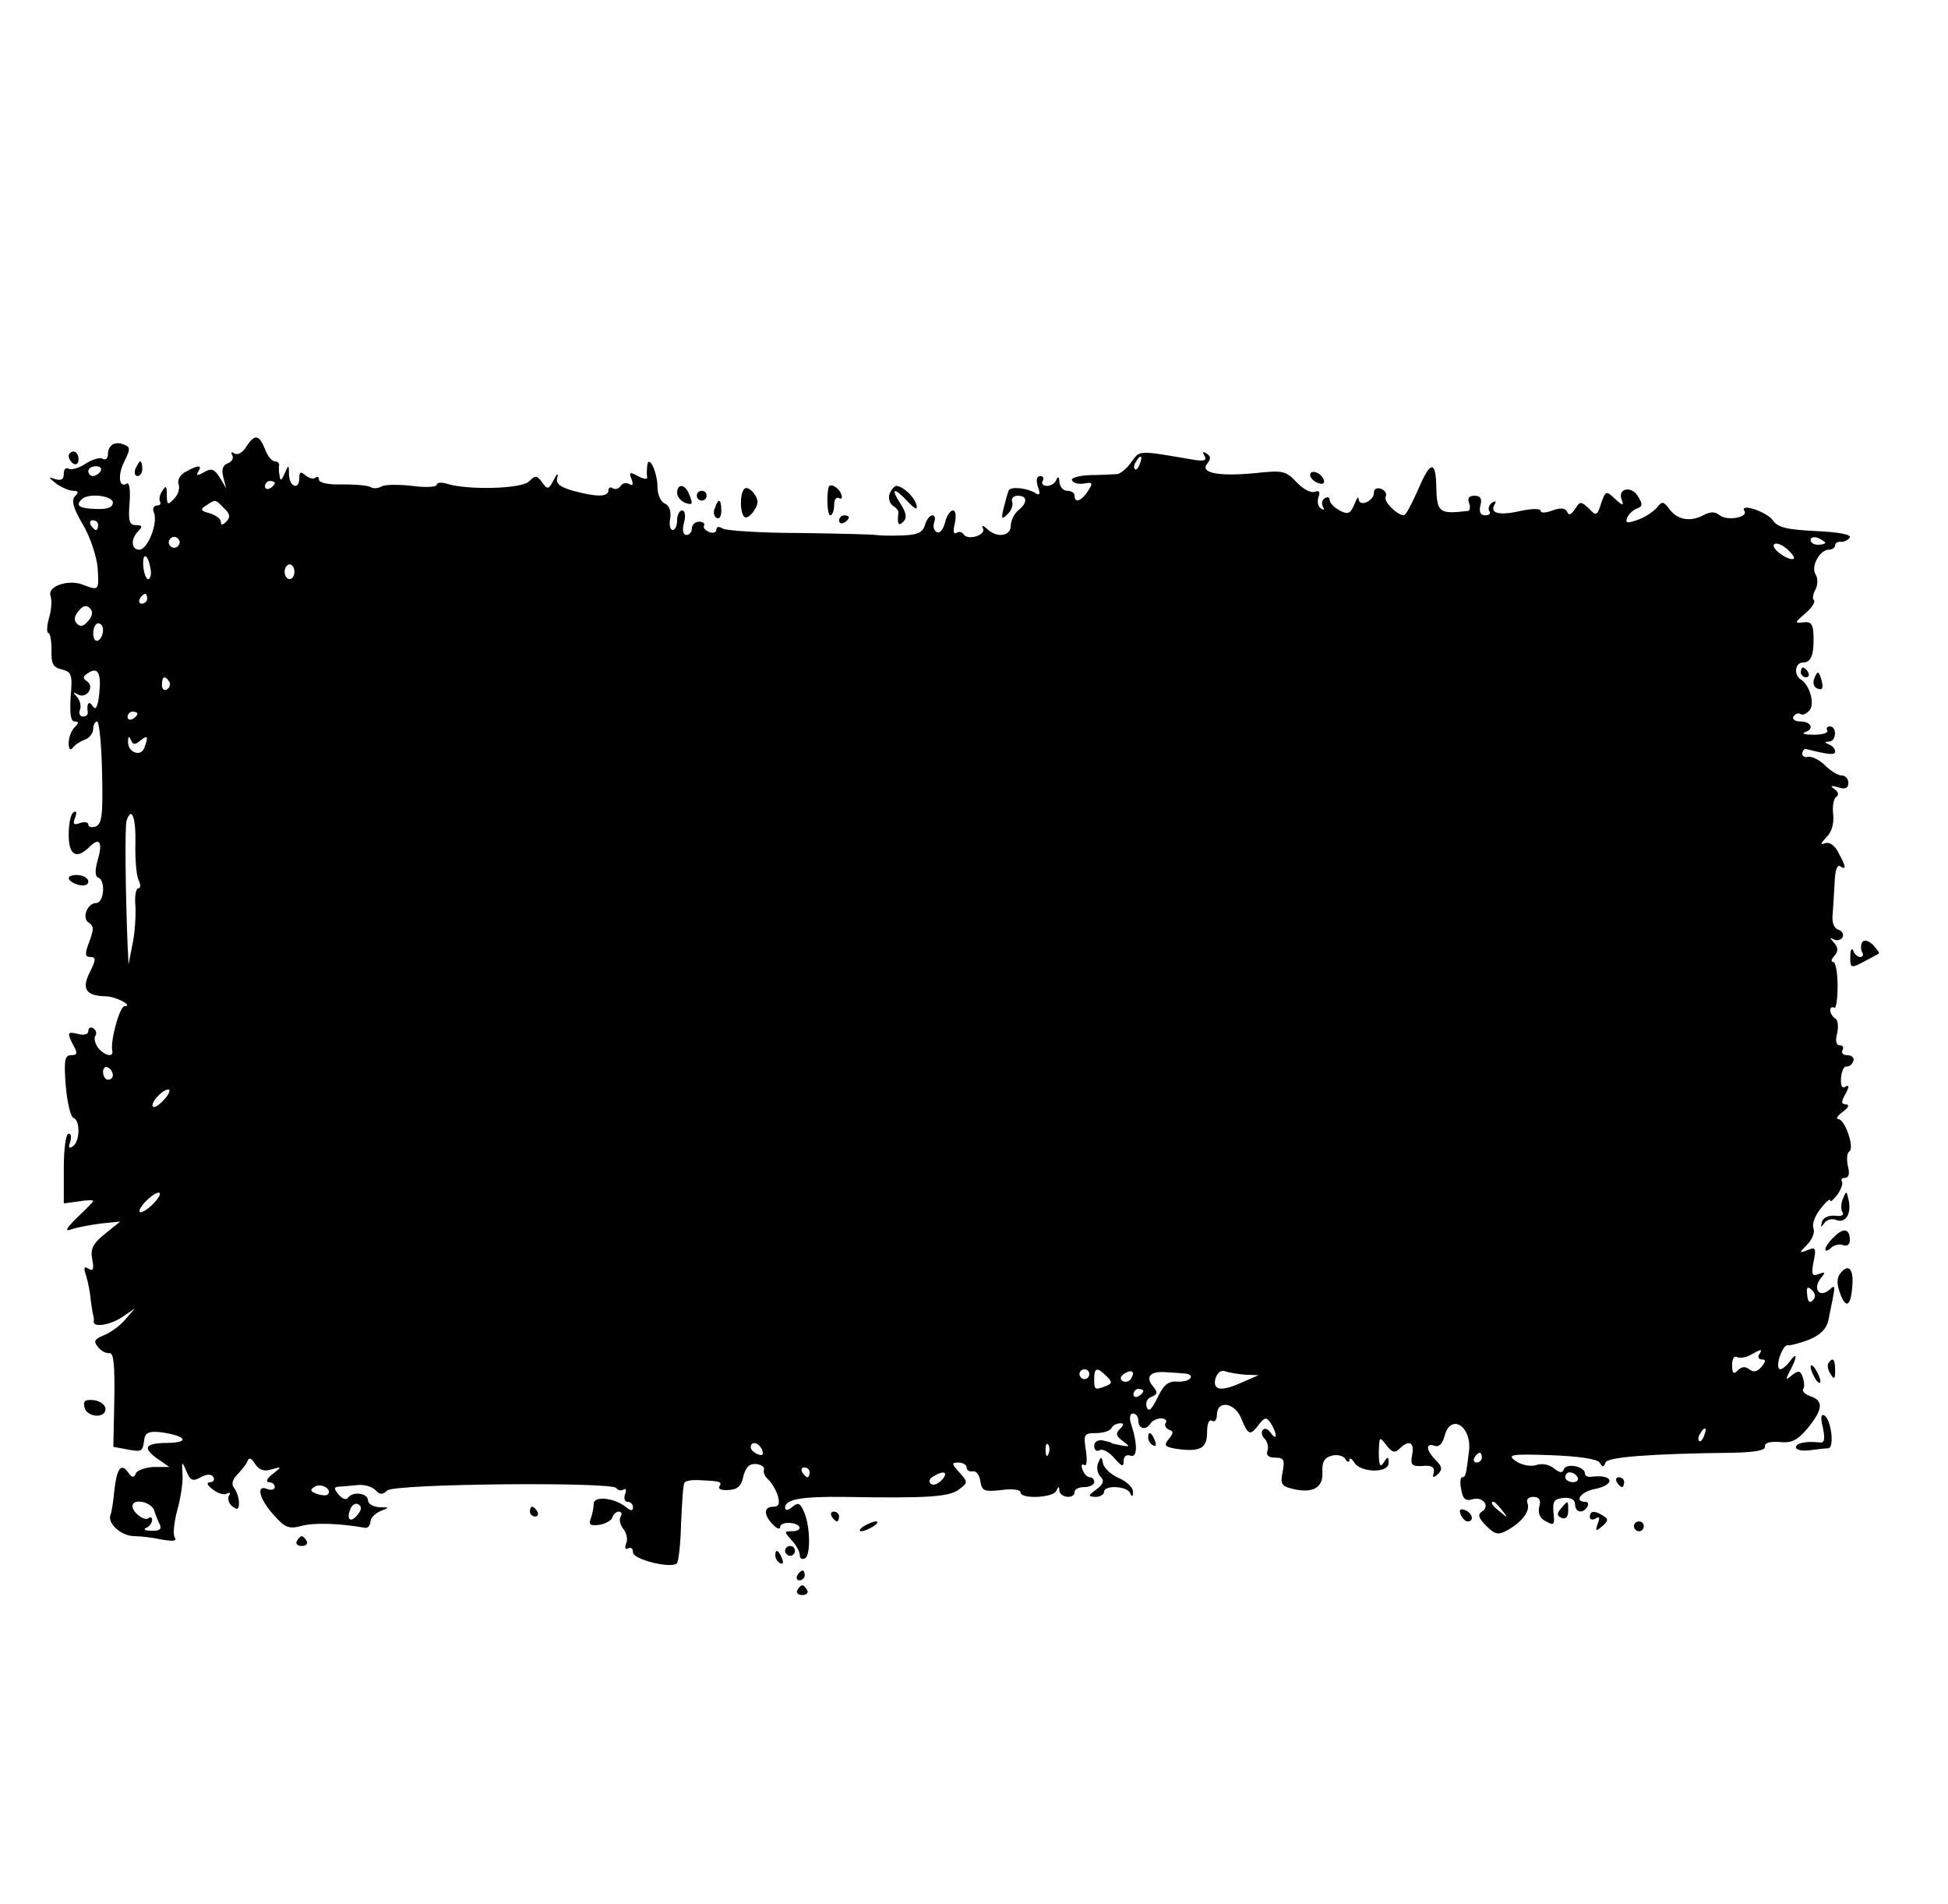 <?xml version="1.0" standalone="no"?>
<!DOCTYPE svg PUBLIC "-//W3C//DTD SVG 20010904//EN"
 "http://www.w3.org/TR/2001/REC-SVG-20010904/DTD/svg10.dtd">
<svg version="1.0" xmlns="http://www.w3.org/2000/svg"
 width="397pt" height="388pt" viewBox="0 0 397 388"
 preserveAspectRatio="xMidYMid meet">
<g transform="translate(0,388) scale(0.1,-0.1)"
fill="#000000" stroke="none">
<path d="M502 2970 c-7 -12 -18 -18 -24 -14 -6 4 -8 3 -5 -3 4 -6 0 -14 -9
-17 -10 -4 -13 -13 -9 -28 l6 -23 -13 22 c-11 17 -17 20 -32 11 -14 -8 -17 -7
-12 1 9 14 0 14 -25 0 -12 -6 -18 -17 -15 -26 3 -8 -1 -21 -9 -29 -13 -14 -15
-13 -15 8 0 18 -2 20 -9 8 -6 -8 -7 -18 -5 -22 3 -4 0 -8 -6 -8 -7 0 -10 -7
-6 -15 8 -21 -13 -75 -30 -75 -17 0 -18 22 -2 38 9 9 8 12 -5 12 -13 0 -16 8
-13 45 2 24 0 42 -5 40 -16 -11 -20 16 -6 44 13 26 13 30 0 35 -19 8 -33 -1
-33 -20 0 -8 -5 -12 -10 -9 -6 4 -22 -1 -36 -10 -13 -9 -29 -13 -34 -10 -6 3
-10 -1 -10 -10 0 -12 -5 -15 -18 -11 -14 5 -14 4 2 -9 11 -8 27 -15 35 -15 11
0 12 -3 4 -11 -8 -8 -4 -24 16 -58 15 -25 28 -65 30 -88 3 -47 3 -47 -31 -34
-30 11 -72 -4 -65 -23 3 -8 2 -29 -3 -45 -5 -17 -5 -31 -1 -31 3 0 6 -15 6
-34 -1 -28 3 -36 21 -40 20 -5 22 -11 18 -56 -2 -34 0 -50 8 -50 9 0 9 -3 0
-12 -7 -7 -12 -21 -12 -32 0 -12 3 -16 8 -10 4 6 15 13 25 17 9 3 17 13 17 22
0 8 4 15 8 15 4 0 9 -47 10 -104 2 -85 0 -105 -13 -110 -8 -3 -15 -1 -15 4 0
5 -8 6 -17 3 -13 -5 -15 -2 -10 11 4 10 3 15 -3 11 -6 -3 -10 -24 -10 -46 0
-42 16 -51 43 -24 20 20 27 9 16 -28 -6 -21 -5 -33 1 -35 16 -6 12 -52 -4 -52
-18 0 -30 -31 -15 -40 11 -8 11 -13 -2 -47 -6 -17 -5 -23 5 -23 12 0 12 -5 -1
-31 -17 -34 -8 -48 32 -49 21 0 58 -20 39 -20 -10 0 -30 -72 -25 -92 2 -13
-16 -9 -29 7 -6 8 -9 19 -6 24 4 5 2 12 -4 16 -5 3 -10 1 -10 -6 0 -6 -8 -9
-20 -6 -23 6 -24 3 -10 -24 9 -15 7 -19 -5 -19 -13 0 -15 -10 -11 -62 3 -35
10 -64 16 -66 14 -5 13 -49 -2 -58 -8 -5 -9 -2 -5 9 3 10 2 17 -3 17 -6 0 -10
-32 -10 -71 l0 -71 30 4 c16 3 30 3 30 1 0 -2 -15 -17 -33 -34 -22 -22 -26
-29 -12 -24 11 4 38 9 60 12 l40 4 -31 -25 c-25 -20 -30 -31 -26 -52 4 -20 2
-25 -8 -19 -9 6 -10 2 -4 -16 4 -13 8 -35 9 -49 2 -14 4 -27 5 -30 1 -3 2 -8
1 -12 -2 -14 34 -8 59 9 l25 17 -20 -23 c-11 -13 -31 -27 -44 -32 -19 -8 -21
-12 -11 -24 6 -8 17 -13 23 -12 9 1 11 -26 10 -94 l-2 -97 27 -5 c31 -6 33 -5
36 20 2 14 10 17 32 15 52 -7 63 -21 17 -22 -48 0 -54 -10 -21 -33 l23 -16
-32 0 c-17 -1 -34 -7 -36 -13 -4 -10 -8 -9 -16 2 -14 20 -23 8 -28 -37 -2 -21
-5 -43 -8 -50 -6 -18 23 -43 49 -43 13 0 38 -3 56 -7 24 -4 31 -3 26 5 -4 6
-1 31 5 54 7 24 12 57 11 73 -2 28 -1 29 8 7 8 -19 13 -21 29 -12 13 7 22 7
26 0 3 -5 0 -10 -7 -10 -8 -1 -6 -6 6 -15 10 -8 23 -12 29 -8 6 3 7 1 4 -4 -4
-6 -1 -16 6 -22 11 -8 14 -7 14 7 0 9 -4 22 -9 29 -7 8 -5 17 5 28 8 8 18 20
21 27 3 9 8 8 16 -5 8 -12 18 -16 33 -11 22 6 22 6 2 -10 -11 -8 -14 -16 -7
-16 6 0 12 -4 12 -10 0 -5 -7 -7 -15 -4 -24 10 -17 -20 13 -53 23 -26 31 -29
57 -22 25 7 79 5 129 -4 5 -1 10 4 11 12 0 8 9 17 20 22 19 7 19 8 -2 8 -13 1
-23 7 -23 14 0 15 -32 19 -41 5 -3 -5 -12 -2 -19 7 -10 12 -10 15 1 16 8 0 25
2 37 3 13 2 30 -3 37 -10 9 -10 15 -10 24 -1 14 14 459 18 467 5 3 -5 10 -6
15 -3 5 3 6 -1 3 -9 -3 -9 -1 -16 5 -16 6 0 11 -5 11 -11 0 -8 -4 -8 -14 0
-23 19 -66 24 -66 7 0 -8 -3 -22 -6 -30 -5 -13 -1 -15 17 -13 13 2 25 9 27 15
2 7 8 12 13 12 6 0 7 -5 4 -10 -4 -6 -1 -17 5 -25 7 -8 10 -22 6 -30 -3 -9 -2
-13 4 -10 6 3 10 0 10 -8 0 -14 73 -33 89 -23 4 3 8 40 9 82 2 42 4 80 7 83 2
4 16 6 32 5 42 -2 45 -3 39 -13 -3 -5 5 -8 19 -7 18 1 26 8 30 28 5 19 12 26
26 25 10 -1 18 -6 16 -12 -2 -5 2 -14 9 -20 6 -5 15 -20 19 -32 5 -17 2 -23
-9 -23 -20 0 -20 -17 -1 -36 8 -9 15 -11 15 -5 0 5 9 9 20 8 24 -2 27 -17 3
-17 -15 0 -15 -1 0 -18 10 -10 17 -24 17 -31 0 -7 5 -9 11 -6 12 8 10 71 -4
98 -7 15 -11 16 -23 6 -8 -7 -14 -7 -14 -1 0 17 32 23 120 22 169 -3 215 0
234 15 19 14 19 15 1 35 -16 18 -16 20 -2 20 10 0 17 -5 17 -10 0 -6 6 -9 12
-8 7 2 14 -7 16 -20 3 -20 8 -22 43 -18 21 3 39 1 39 -5 0 -14 68 -11 73 4 4
9 6 9 6 0 1 -15 31 -18 31 -3 0 6 9 10 20 10 11 0 20 5 20 10 0 6 -4 10 -9 10
-5 0 -12 7 -15 16 -3 8 -2 12 4 9 5 -3 6 9 3 30 -5 32 -4 35 20 35 14 0 29 4
32 10 3 6 11 10 18 10 8 0 8 -3 -1 -12 -9 -9 -7 -14 6 -24 16 -12 15 -12 -3
-9 -11 2 -20 4 -20 5 0 1 -8 3 -17 5 -11 2 -18 -3 -18 -11 0 -9 5 -12 11 -9 5
4 19 -3 30 -16 15 -17 19 -19 19 -6 0 10 6 14 14 11 14 -5 15 23 1 65 -4 12
-2 21 4 21 6 0 11 -7 11 -15 0 -17 16 -20 25 -5 3 5 13 10 21 10 8 0 13 -4 10
-9 -4 -5 0 -11 6 -14 10 -3 10 -7 0 -19 -11 -13 -8 -16 15 -20 49 -7 63 1 63
33 0 18 4 28 10 24 6 -3 10 2 10 12 0 31 37 26 50 -8 14 -34 18 -35 36 -11 12
15 15 15 24 2 5 -8 10 -19 10 -25 0 -5 -4 -3 -10 5 -5 8 -12 11 -16 7 -4 -4
-3 -12 3 -18 6 -6 9 -18 6 -25 -3 -9 2 -14 16 -14 17 0 20 -4 15 -29 -5 -24
-2 -29 18 -34 42 -11 65 1 63 33 -1 21 4 30 19 34 11 3 24 0 28 -7 4 -7 8 -7
8 -2 0 6 5 3 10 -5 13 -21 70 -22 70 -1 0 14 -2 14 -10 1 -7 -11 -10 -6 -10
20 1 33 1 34 15 16 12 -16 18 -17 27 -8 19 19 31 14 26 -12 -4 -21 -1 -24 21
-23 18 2 25 -2 23 -13 -3 -12 -1 -12 9 -3 9 9 8 15 -5 28 -20 20 -21 36 -2 29
8 -3 16 4 20 20 12 47 55 21 50 -29 -6 -50 -7 -55 -14 -55 -4 0 -5 -11 -2 -25
3 -19 9 -24 22 -20 22 7 38 -14 20 -25 -9 -6 -7 -13 9 -29 18 -18 24 -19 43
-9 30 17 47 39 41 55 -3 8 2 13 12 13 12 0 16 -6 12 -20 -3 -13 1 -24 14 -30
16 -9 18 -7 15 18 -2 23 1 28 21 30 15 1 23 -4 23 -13 0 -17 16 -20 25 -5 3 6
1 10 -4 10 -24 0 -9 21 19 26 44 9 38 31 -7 25 -7 -1 -13 2 -13 7 0 14 -38 22
-43 8 -3 -8 -8 -7 -20 2 -9 8 -25 11 -36 7 -12 -4 -30 0 -42 8 -18 13 -11 15
72 12 57 -2 95 -8 99 -15 6 -10 8 -10 12 0 3 11 88 18 260 20 46 1 67 5 65 13
-1 7 9 10 29 9 25 -3 37 3 58 28 31 38 33 56 6 65 -11 4 -18 10 -15 15 3 4 2
15 -1 24 -5 14 -9 14 -22 4 -13 -11 -14 -10 -4 9 16 30 15 41 -2 17 -8 -10
-17 -16 -20 -13 -8 8 8 51 18 48 4 -1 23 4 42 11 24 10 36 22 40 39 16 78 16
75 1 62 -20 -16 -33 4 -16 25 10 12 9 13 -5 8 -13 -5 -15 -1 -10 25 6 28 4 31
-12 24 -18 -7 -18 -6 -1 11 10 10 16 25 13 33 -4 8 3 26 14 40 11 14 20 22 20
17 0 -4 6 1 14 11 8 11 12 23 10 27 -3 5 0 8 6 8 8 0 10 9 6 24 -3 14 -2 27 3
30 11 7 -9 66 -23 66 -5 0 -1 7 10 15 11 8 14 14 6 15 -10 0 -10 5 -1 21 8 15
8 19 0 15 -7 -5 -10 2 -9 18 1 13 6 24 11 23 5 -1 12 4 14 11 3 6 -3 12 -12
12 -9 0 -13 5 -10 10 3 6 1 10 -5 10 -8 0 -10 9 -6 24 3 14 2 28 -4 31 -5 3
-10 11 -10 16 0 6 3 8 8 6 4 -3 7 17 7 44 0 27 -4 49 -9 49 -5 0 -4 6 3 13 8
10 7 17 -2 27 -8 9 -9 11 0 6 6 -3 14 -2 18 4 3 6 0 13 -9 16 -9 3 -13 16 -11
32 1 15 3 44 4 65 1 23 5 36 11 32 13 -8 13 -2 -3 27 -7 15 -18 23 -27 20 -11
-4 -10 -1 2 12 11 10 16 28 14 47 -2 16 1 32 6 35 6 4 5 10 -3 16 -10 7 -8 8
7 4 14 -5 21 -2 21 9 0 8 -6 15 -14 15 -7 0 -22 9 -33 20 -12 12 -27 19 -35
18 -7 -2 -13 2 -12 7 1 6 4 9 7 9 48 -12 60 -13 60 -5 0 5 -6 12 -12 14 -10 4
-10 6 0 6 15 1 16 31 1 31 -5 0 -8 -4 -5 -8 3 -5 -9 -9 -27 -9 -18 0 -26 2
-19 5 20 6 14 22 -9 22 -11 0 -17 5 -14 10 4 6 10 8 15 5 4 -3 12 1 18 8 11
13 0 51 -17 62 -16 9 -13 35 3 35 17 0 23 15 22 55 -1 24 -5 29 -21 27 -18 -2
-18 -1 4 18 13 11 21 23 18 27 -4 3 -2 13 3 22 5 10 5 23 0 31 -10 16 9 50 27
50 7 0 13 4 13 9 0 5 6 8 13 7 6 0 14 4 17 9 3 6 -24 11 -70 13 -58 3 -77 7
-87 22 -12 17 -68 36 -58 19 9 -13 -35 -21 -50 -9 -10 8 -19 8 -34 0 -27 -14
-53 -9 -69 13 -12 16 -15 16 -25 3 -7 -8 -24 -20 -39 -25 -22 -8 -26 -7 -22 4
3 7 12 16 20 19 12 4 12 9 2 25 -13 22 -42 16 -33 -7 5 -13 2 -13 -14 2 -18
17 -19 16 -28 -10 -8 -25 -10 -26 -25 -10 -16 15 -18 15 -28 -1 -8 -12 -13
-14 -16 -6 -4 8 -13 9 -30 3 -13 -5 -24 -6 -24 -1 0 5 -18 5 -41 0 -43 -10
-64 -5 -53 13 4 7 2 8 -5 4 -6 -4 -9 -12 -6 -17 4 -5 0 -9 -8 -9 -10 0 -13 7
-10 20 4 14 0 20 -12 20 -11 0 -15 -5 -11 -15 3 -8 2 -15 -2 -16 -61 -7 -64
-4 -65 56 -2 48 -13 44 -38 -15 -12 -27 -24 -50 -28 -50 -15 1 -42 29 -37 38
3 6 -1 12 -9 16 -9 3 -15 0 -15 -8 0 -17 -30 -30 -31 -13 0 7 -4 2 -9 -11 -8
-19 -13 -21 -30 -12 -11 6 -20 15 -20 21 0 6 -5 7 -10 4 -6 -4 -7 -11 -4 -17
4 -7 2 -8 -4 -4 -6 4 -8 14 -5 23 4 11 2 14 -8 11 -8 -3 -24 6 -37 20 -22 23
-28 24 -84 18 -73 -7 -113 0 -98 19 8 10 8 15 -1 21 -8 5 -9 3 -4 -5 5 -9 -1
-11 -21 -8 -117 20 -110 20 -128 -4 -9 -13 -22 -24 -29 -25 -6 0 -31 -2 -55
-2 -24 -1 -41 -6 -37 -11 3 -6 14 -8 25 -6 17 3 18 1 7 -16 -13 -20 -27 -25
-27 -9 0 6 -7 10 -15 10 -8 0 -15 8 -16 18 0 10 -3 12 -6 5 -2 -7 -11 -13 -19
-13 -9 0 -12 5 -9 10 3 6 1 10 -5 10 -7 0 -9 -8 -5 -21 6 -16 4 -20 -6 -13
-17 10 -49 13 -53 5 -2 -3 -6 -19 -10 -34 -6 -24 -5 -27 7 -15 8 7 12 19 10
25 -3 7 2 13 11 13 20 0 21 -14 1 -30 -8 -7 -15 -21 -15 -31 0 -22 -29 -26
-49 -6 -8 7 -11 7 -8 1 8 -14 -30 -26 -39 -13 -3 5 -10 7 -15 3 -6 -3 -7 4 -3
20 3 15 2 26 -4 26 -5 0 -13 -11 -16 -25 -4 -14 -11 -23 -17 -19 -6 3 -8 12
-5 20 3 8 1 14 -4 14 -5 0 -12 -9 -15 -20 -5 -16 -16 -20 -48 -21 -23 -1 -46
0 -52 1 -5 1 -75 3 -155 4 -80 0 -151 5 -157 9 -8 5 -13 4 -13 -2 0 -6 -7 -8
-15 -5 -8 4 -13 9 -10 13 2 4 -2 8 -10 8 -8 0 -15 -6 -15 -14 0 -7 -5 -13 -11
-13 -7 0 -9 10 -5 25 4 14 2 25 -4 25 -5 0 -10 -9 -10 -20 0 -11 -4 -20 -9
-20 -5 0 -8 11 -5 24 2 15 -2 26 -11 30 -8 3 -15 18 -15 33 0 32 -19 70 -21
43 -1 -8 -1 -19 0 -23 1 -4 -8 -3 -19 3 -16 9 -19 8 -13 -6 4 -11 3 -15 -5
-10 -6 3 -13 2 -17 -4 -4 -6 -11 -8 -16 -5 -5 4 -9 1 -9 -4 0 -14 -24 -14 -72
-1 -28 8 -36 15 -32 28 2 9 -1 7 -7 -5 -11 -21 -13 -21 -24 -6 -11 15 -14 15
-27 2 -15 -15 -123 -18 -166 -5 -12 4 -22 3 -22 -2 0 -4 -22 -6 -50 -2 -27 3
-55 3 -62 -1 -7 -4 -16 -5 -22 -2 -5 4 -31 6 -58 6 -28 -1 -48 3 -48 10 0 5
-3 7 -7 4 -3 -4 -12 -2 -20 4 -10 9 -13 8 -13 -5 0 -25 -20 -19 -21 7 0 21 -1
21 -9 2 -6 -14 -9 -16 -10 -5 -2 8 -2 18 -1 23 0 4 -4 7 -9 7 -6 0 -15 11 -20
25 -12 30 -21 31 -38 5z m1821 -35 c-3 -9 -8 -14 -10 -11 -3 3 -2 9 2 15 9 16
15 13 8 -4z m-2118 -15 c-3 -5 -10 -10 -16 -10 -5 0 -9 5 -9 10 0 6 7 10 16
10 8 0 12 -4 9 -10z m355 -24 c0 -3 -4 -8 -10 -11 -5 -3 -10 -1 -10 4 0 6 5
11 10 11 6 0 10 -2 10 -4z m-330 -40 c0 -10 -11 -14 -35 -13 -34 1 -42 7 -28
20 13 13 63 7 63 -7z m227 -12 c12 -11 13 -18 4 -27 -7 -7 -11 -8 -11 0 0 6
-10 13 -22 17 -19 5 -21 8 -8 16 19 13 19 13 37 -6z m-257 -34 c0 -5 -2 -10
-4 -10 -3 0 -8 5 -11 10 -3 6 -1 10 4 10 6 0 11 -4 11 -10z m164 -41 c-3 -5
-10 -7 -15 -3 -5 3 -7 10 -3 15 3 5 10 7 15 3 5 -3 7 -10 3 -15z m3356 5 c0
-2 -7 -4 -15 -4 -8 0 -15 4 -15 10 0 5 7 7 15 4 8 -4 15 -8 15 -10z m-64 -32
c-8 -7 -46 19 -41 28 3 5 14 2 25 -7 11 -9 18 -19 16 -21z m-3349 -22 c2 -11
-1 -20 -5 -20 -4 0 -9 12 -10 27 -2 30 10 24 15 -7z m293 -5 c0 -8 -4 -15 -10
-15 -5 0 -10 7 -10 15 0 8 5 15 10 15 6 0 10 -7 10 -15z m-300 -55 c0 -5 -5
-10 -11 -10 -5 0 -7 5 -4 10 3 6 8 10 11 10 2 0 4 -4 4 -10z m-120 -45 c-9
-11 -16 -13 -23 -6 -7 7 -6 15 3 26 9 11 16 13 23 6 7 -7 6 -15 -3 -26z m30
-19 c0 -8 -4 -18 -10 -21 -5 -3 -10 3 -10 14 0 12 5 21 10 21 6 0 10 -6 10
-14z m-8 -132 c-3 -25 -7 -32 -13 -23 -8 13 -13 5 -10 -13 0 -5 -4 -8 -10 -8
-6 0 -9 6 -6 14 3 7 0 19 -6 26 -9 10 -9 11 2 5 17 -10 35 16 18 27 -9 6 -8
10 3 17 20 13 27 -1 22 -45z m143 27 c3 -5 1 -12 -5 -16 -5 -3 -10 1 -10 9 0
18 6 21 15 7z m-65 -65 c0 -3 -4 -8 -10 -11 -5 -3 -10 -1 -10 4 0 6 5 11 10
11 6 0 10 -2 10 -4z m6 -55 c15 12 17 9 8 -15 -7 -19 -34 -9 -33 13 0 11 2 12
6 3 4 -10 8 -10 19 -1z m-10 -208 c-1 -32 2 -66 6 -75 5 -10 5 -18 0 -18 -5 0
-8 -16 -6 -36 1 -20 -1 -55 -6 -78 l-8 -41 -2 40 c-4 99 -6 241 -2 253 10 30
19 7 18 -45z m-46 -474 c0 -5 -4 -9 -10 -9 -5 0 -10 7 -10 16 0 8 5 12 10 9 6
-3 10 -10 10 -16z m105 -49 c-10 -11 -20 -18 -23 -15 -7 6 18 35 31 35 5 0 2
-9 -8 -20z m-20 -210 c-10 -11 -23 -20 -28 -20 -6 0 -2 9 8 20 10 11 23 20 28
20 6 0 2 -9 -8 -20z m3379 -200 c-6 -6 -10 -2 -11 12 -2 16 1 18 10 9 7 -7 8
-14 1 -21z m-109 -110 c-3 -5 -1 -10 6 -10 8 0 8 -4 -1 -15 -9 -10 -16 -12
-25 -5 -8 6 -15 6 -23 -2 -9 -9 -12 -7 -12 11 0 12 4 19 10 16 5 -3 18 -1 27
4 23 13 26 13 18 1z m-1365 -40 c0 -5 -4 -10 -10 -10 -5 0 -10 5 -10 10 0 6 5
10 10 10 6 0 10 -4 10 -10z m35 -4 c12 -12 12 -15 -1 -20 -23 -9 -24 -8 -24
14 0 24 6 25 25 6z m50 -5 c-3 -6 -11 -8 -17 -5 -6 4 -5 9 3 15 16 10 23 4 14
-10z m113 10 c7 -1 11 -5 8 -9 -3 -5 -15 -8 -28 -7 -17 1 -27 -7 -39 -33 -12
-24 -18 -30 -22 -19 -3 9 1 18 10 21 12 5 13 9 3 21 -17 20 -5 32 27 29 15 -1
34 -2 41 -3z m120 -2 l27 -1 -30 -13 c-45 -21 -64 -19 -58 6 4 12 11 18 20 15
8 -3 27 -6 41 -7z m-208 -33 c0 -3 -4 -8 -10 -11 -5 -3 -10 -1 -10 4 0 6 5 11
10 11 6 0 10 -2 10 -4z m1143 -91 c-3 -9 -8 -14 -10 -11 -3 3 -2 9 2 15 9 16
15 13 8 -4z m-1920 -29 c4 -10 1 -13 -9 -9 -7 3 -14 9 -14 14 0 14 17 10 23
-5z m584 -8 c-3 -8 -6 -5 -6 6 -1 11 2 17 5 13 3 -3 4 -12 1 -19z m883 -8 c0
-5 -5 -10 -11 -10 -5 0 -7 5 -4 10 3 6 8 10 11 10 2 0 4 -4 4 -10z m-1370 -30
c0 -5 -2 -10 -4 -10 -3 0 -8 5 -11 10 -3 6 -1 10 4 10 6 0 11 -4 11 -10z m270
-15 c-7 -8 -17 -12 -22 -9 -6 4 -5 10 3 15 22 14 33 10 19 -6z m1295 5 c3 -5
-1 -10 -9 -10 -9 0 -16 5 -16 10 0 6 4 10 9 10 6 0 13 -4 16 -10z m-2547 -35
c-3 -3 -13 -2 -22 1 -14 5 -15 9 -4 15 13 8 36 -6 26 -16z m-354 -32 c3 -10 9
-24 12 -30 4 -9 -2 -13 -18 -12 -12 0 -17 3 -10 6 6 2 12 10 12 16 0 5 -3 7
-7 4 -7 -8 -33 11 -33 24 0 17 38 9 44 -8z m415 -9 c-14 -18 -24 -11 -15 11 3
9 11 13 16 10 8 -5 7 -11 -1 -21z m2332 9 c13 -16 12 -17 -3 -4 -17 13 -22 21
-14 21 2 0 10 -8 17 -17z"/>
<path d="M140 2951 c0 -6 5 -13 10 -16 6 -3 10 1 10 9 0 9 -4 16 -10 16 -5 0
-10 -4 -10 -9z"/>
<path d="M276 2925 c-3 -8 -1 -15 4 -15 6 0 10 7 10 15 0 8 -2 15 -4 15 -2 0
-6 -7 -10 -15z"/>
<path d="M2670 2912 c0 -5 7 -13 16 -16 10 -4 14 -1 12 6 -5 15 -28 23 -28 10z"/>
<path d="M1380 2876 c0 -8 7 -16 15 -20 17 -6 18 -4 9 18 -8 20 -24 21 -24 2z"/>
<path d="M1517 2884 c-10 -10 -9 -52 1 -58 4 -2 13 4 19 14 9 13 9 22 0 34 -7
10 -16 14 -20 10z"/>
<path d="M1689 2888 c-5 -16 -3 -58 3 -58 4 0 8 9 8 21 0 11 4 17 10 14 6 -3
7 1 4 9 -5 13 -22 22 -25 14z"/>
<path d="M1813 2874 c-3 -9 0 -19 6 -24 7 -4 12 -10 12 -14 -3 -24 0 -29 10
-19 8 8 6 18 -6 37 -21 32 -13 34 15 4 14 -15 20 -18 18 -8 -3 16 -27 39 -41
40 -4 0 -10 -7 -14 -16z"/>
<path d="M1420 2870 c0 -5 5 -10 10 -10 6 0 10 5 10 10 0 6 -4 10 -10 10 -5 0
-10 -4 -10 -10z"/>
<path d="M1457 2845 c-4 -8 -2 -17 3 -20 6 -4 10 3 10 14 0 25 -6 27 -13 6z"/>
<path d="M1710 2819 c0 -5 5 -7 10 -4 6 3 10 8 10 11 0 2 -4 4 -10 4 -5 0 -10
-5 -10 -11z"/>
<path d="M3670 2510 c0 -5 5 -10 11 -10 5 0 7 5 4 10 -3 6 -8 10 -11 10 -2 0
-4 -4 -4 -10z"/>
<path d="M3697 2496 c-3 -8 0 -17 7 -19 10 -4 12 1 9 14 -6 23 -9 24 -16 5z"/>
<path d="M140 2091 c0 -5 9 -11 20 -14 12 -3 20 0 20 7 0 6 -9 12 -20 13 -11
1 -20 -2 -20 -6z"/>
<path d="M3795 1960 c-3 -5 -3 -14 0 -20 3 -5 2 -10 -4 -10 -5 0 -12 6 -14 13
-3 6 -6 2 -6 -10 -1 -27 1 -27 32 -10 12 6 24 13 26 14 2 1 -4 9 -12 18 -10 9
-18 11 -22 5z"/>
<path d="M3756 1438 c-4 -9 -5 -22 -1 -28 4 -6 -3 -9 -16 -7 -12 1 -24 -4 -26
-13 -3 -11 -2 -12 5 -2 5 7 16 10 25 6 19 -7 31 14 24 43 -4 17 -4 17 -11 1z"/>
<path d="M3738 1360 c-10 -9 -18 -21 -18 -25 0 -5 5 -4 11 2 6 6 18 9 25 6 8
-3 14 1 14 10 0 24 -13 26 -32 7z"/>
<path d="M3751 1286 c-8 -10 -8 -21 -1 -41 12 -33 22 -27 25 15 3 35 -8 46
-24 26z"/>
<path d="M3726 1102 c-2 -4 -1 -14 5 -22 7 -12 9 -10 9 8 0 23 -5 28 -14 14z"/>
<path d="M3690 1095 c0 -5 5 -17 10 -25 5 -8 10 -10 10 -5 0 6 -5 17 -10 25
-5 8 -10 11 -10 5z"/>
<path d="M172 1013 c4 -21 43 -24 43 -4 0 8 -10 16 -23 18 -18 2 -23 -1 -20
-14z"/>
<path d="M3715 971 c5 -24 3 -32 -7 -30 -26 3 -48 -1 -48 -10 0 -5 12 -8 28
-6 15 2 32 4 38 4 13 1 6 59 -8 67 -7 4 -8 -5 -3 -25z"/>
<path d="M2340 951 c0 -6 4 -13 10 -16 6 -3 7 1 4 9 -7 18 -14 21 -14 7z"/>
<path d="M2238 899 c-4 -9 -1 -22 5 -28 8 -8 6 -15 -9 -26 -17 -13 -17 -14 -1
-15 9 0 17 5 17 10 0 15 47 12 53 -2 4 -9 6 -8 6 2 1 8 -12 21 -28 28 -17 7
-31 21 -33 30 -3 15 -4 15 -10 1z"/>
<path d="M3295 860 c3 -5 8 -10 11 -10 2 0 4 5 4 10 0 6 -5 10 -11 10 -5 0 -7
-4 -4 -10z"/>
<path d="M3181 806 c-9 -10 -8 -15 2 -19 8 -3 13 3 13 14 0 23 0 23 -15 5z"/>
<path d="M1080 800 c0 -5 5 -10 11 -10 5 0 7 5 4 10 -3 6 -8 10 -11 10 -2 0
-4 -4 -4 -10z"/>
<path d="M2977 794 c3 -7 9 -14 14 -14 14 0 10 17 -5 23 -10 4 -13 1 -9 -9z"/>
<path d="M1695 790 c3 -5 8 -10 11 -10 2 0 4 5 4 10 0 6 -5 10 -11 10 -5 0 -7
-4 -4 -10z"/>
<path d="M3240 789 c0 -5 5 -7 12 -3 8 5 9 2 4 -11 -5 -15 -4 -16 9 -5 13 11
13 15 3 21 -18 12 -28 11 -28 -2z"/>
<path d="M1760 770 c-8 -5 -10 -10 -5 -10 6 0 17 5 25 10 8 5 11 10 5 10 -5 0
-17 -5 -25 -10z"/>
<path d="M3330 770 c0 -5 5 -10 10 -10 6 0 10 5 10 10 0 6 -4 10 -10 10 -5 0
-10 -4 -10 -10z"/>
<path d="M605 740 c-3 -5 1 -10 10 -10 9 0 13 5 10 10 -3 6 -8 10 -10 10 -2 0
-7 -4 -10 -10z"/>
<path d="M1600 720 c0 -5 5 -10 10 -10 6 0 10 5 10 10 0 6 -4 10 -10 10 -5 0
-10 -4 -10 -10z"/>
<path d="M1580 711 c0 -6 4 -13 10 -16 6 -3 7 1 4 9 -7 18 -14 21 -14 7z"/>
<path d="M1625 670 c-3 -5 -1 -10 4 -10 6 0 11 5 11 10 0 6 -2 10 -4 10 -3 0
-8 -4 -11 -10z"/>
<path d="M1625 640 c-3 -5 1 -10 10 -10 9 0 13 5 10 10 -3 6 -8 10 -10 10 -2
0 -7 -4 -10 -10z"/>
</g>
</svg>
